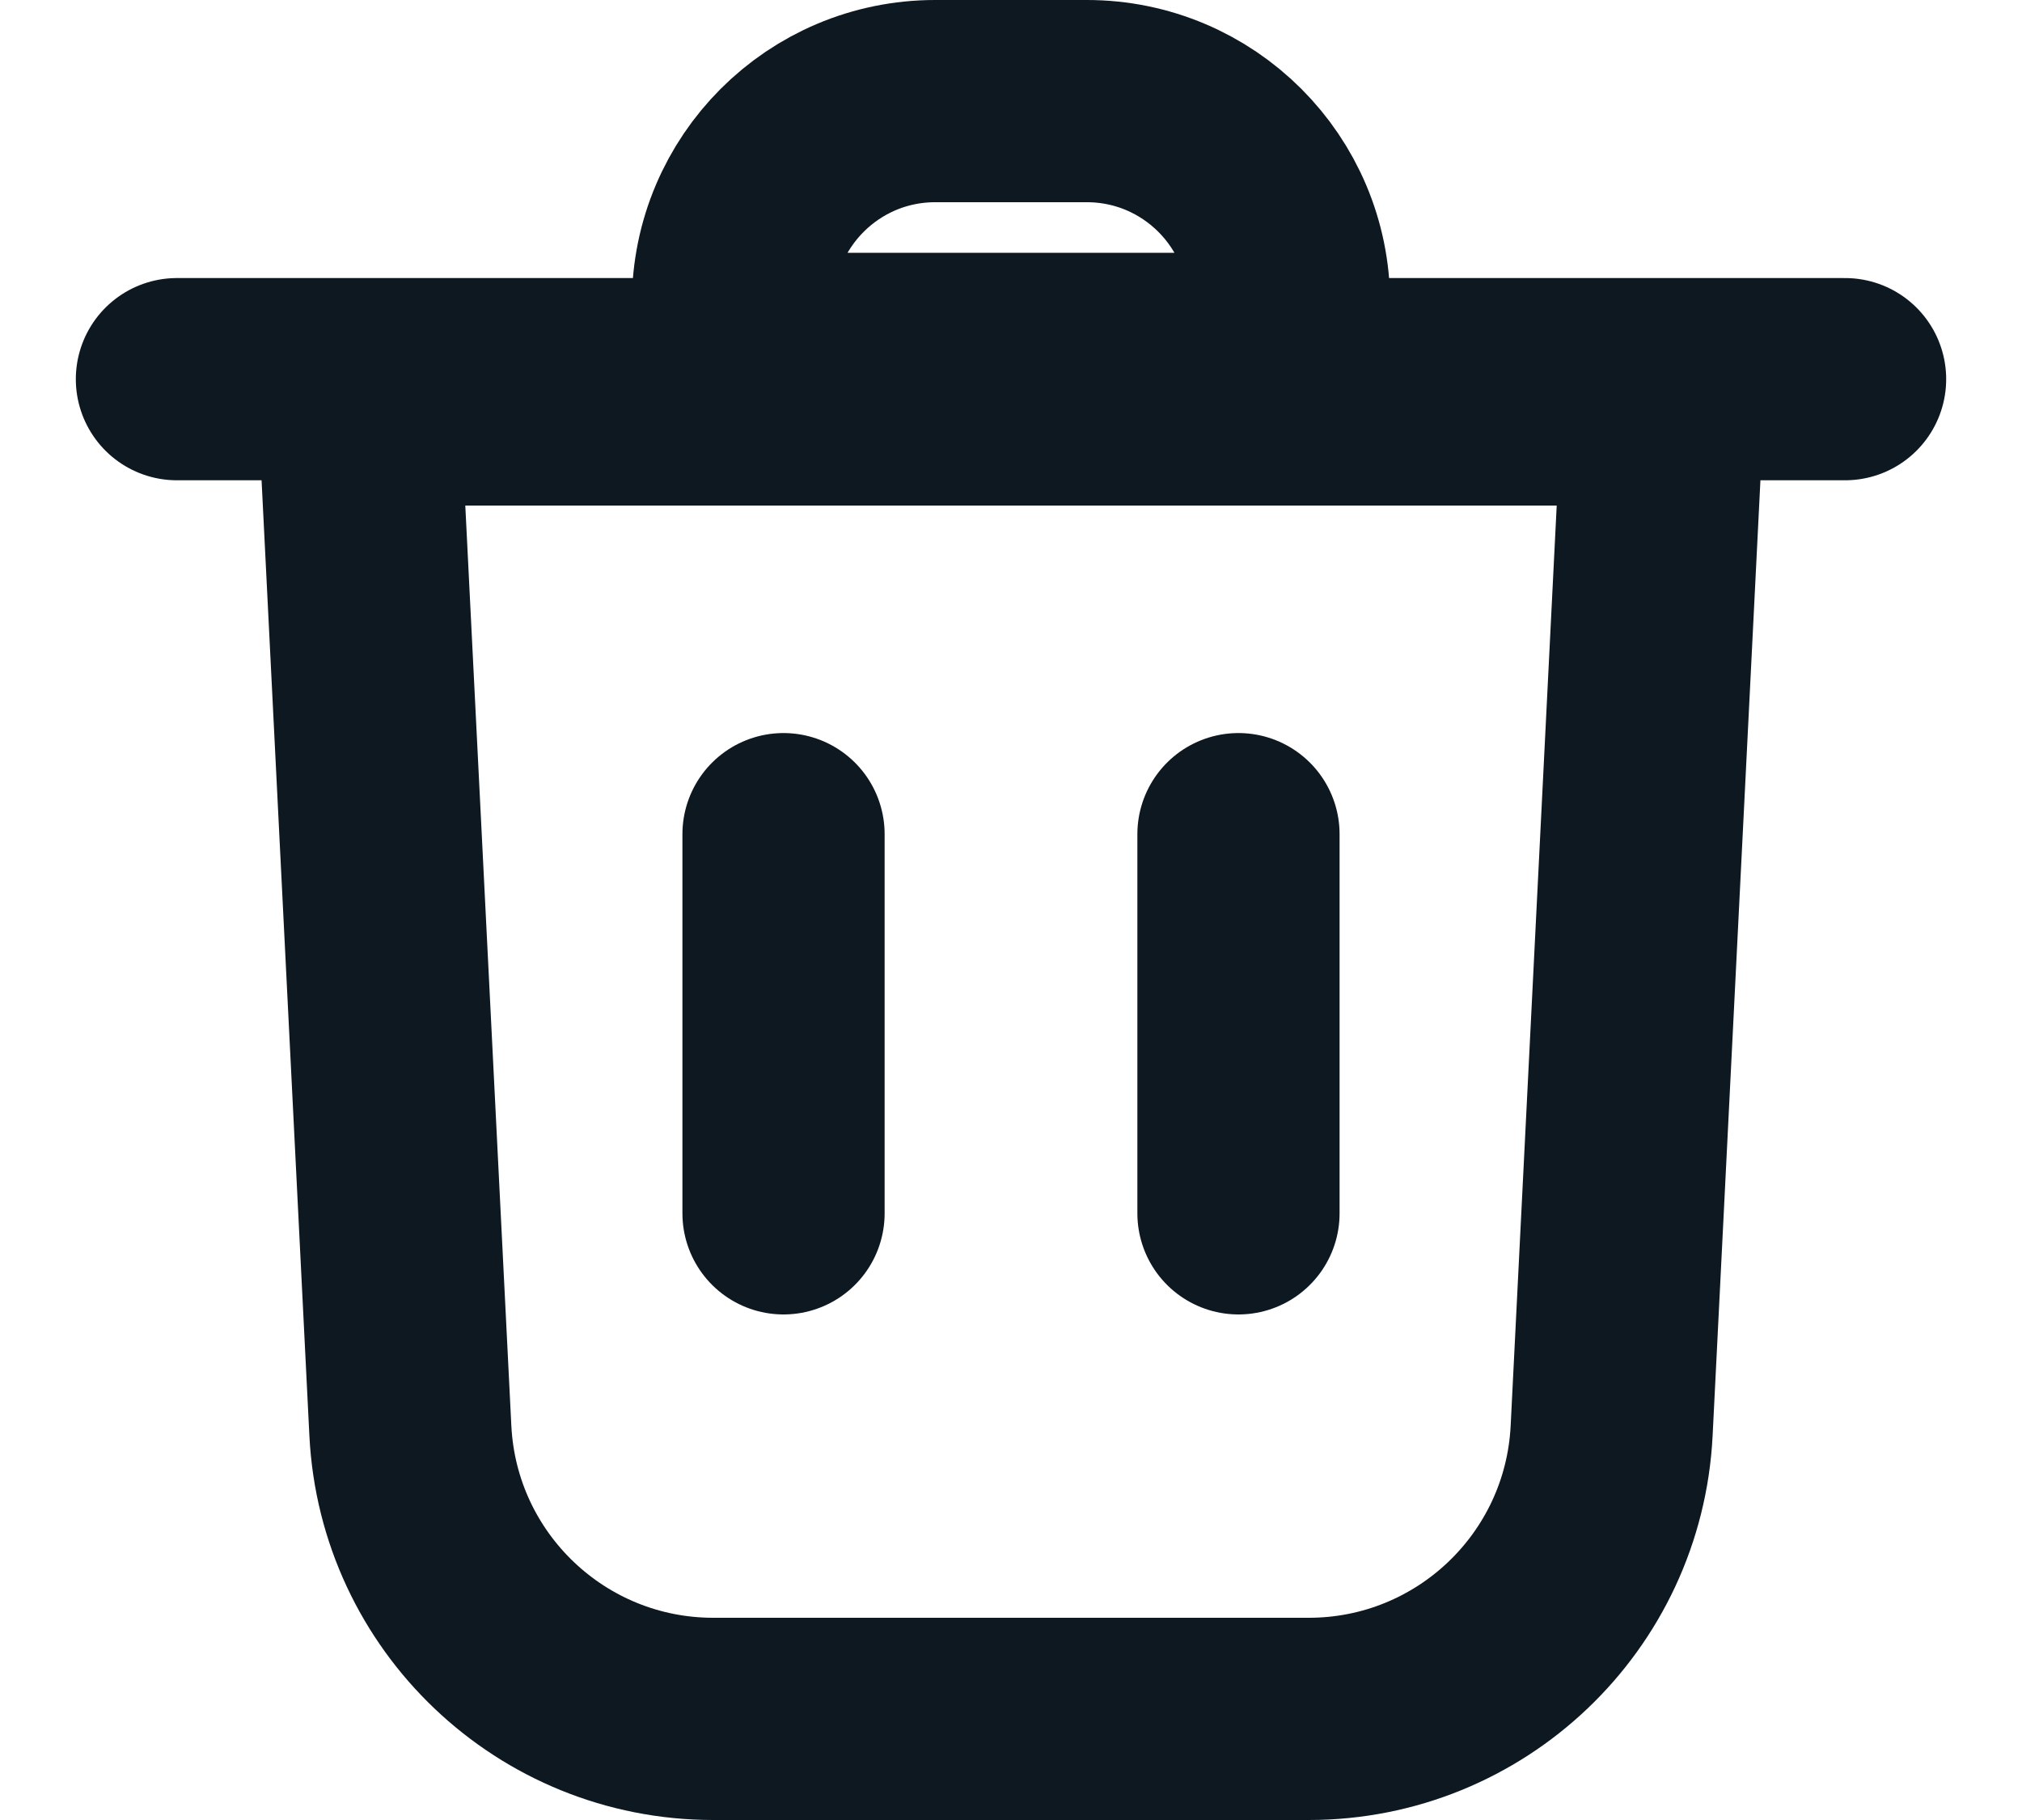 <svg width="20" height="18" viewBox="0 0 20 18" fill="none" xmlns="http://www.w3.org/2000/svg">
<path d="M4.059 14.15L3.551 4H16.449L15.941 14.15C15.861 15.746 14.544 17 12.945 17H7.055C5.456 17 4.139 15.746 4.059 14.15Z" stroke="#0D1821" stroke-width="2"/>
<path d="M7.25 3.5H12.75V3C12.75 1.895 11.855 1 10.75 1H9.25C8.145 1 7.25 1.895 7.25 3V3.5Z" stroke="#0D1821" stroke-width="2"/>
<path d="M1.75 3.75H18.25" stroke="#0D1821" stroke-width="2" stroke-linecap="round"/>
<path d="M12.25 8.25V12" stroke="#0D1821" stroke-width="2" stroke-linecap="round"/>
<path d="M7.75 8.25V12" stroke="#0D1821" stroke-width="2" stroke-linecap="round"/>
</svg>
